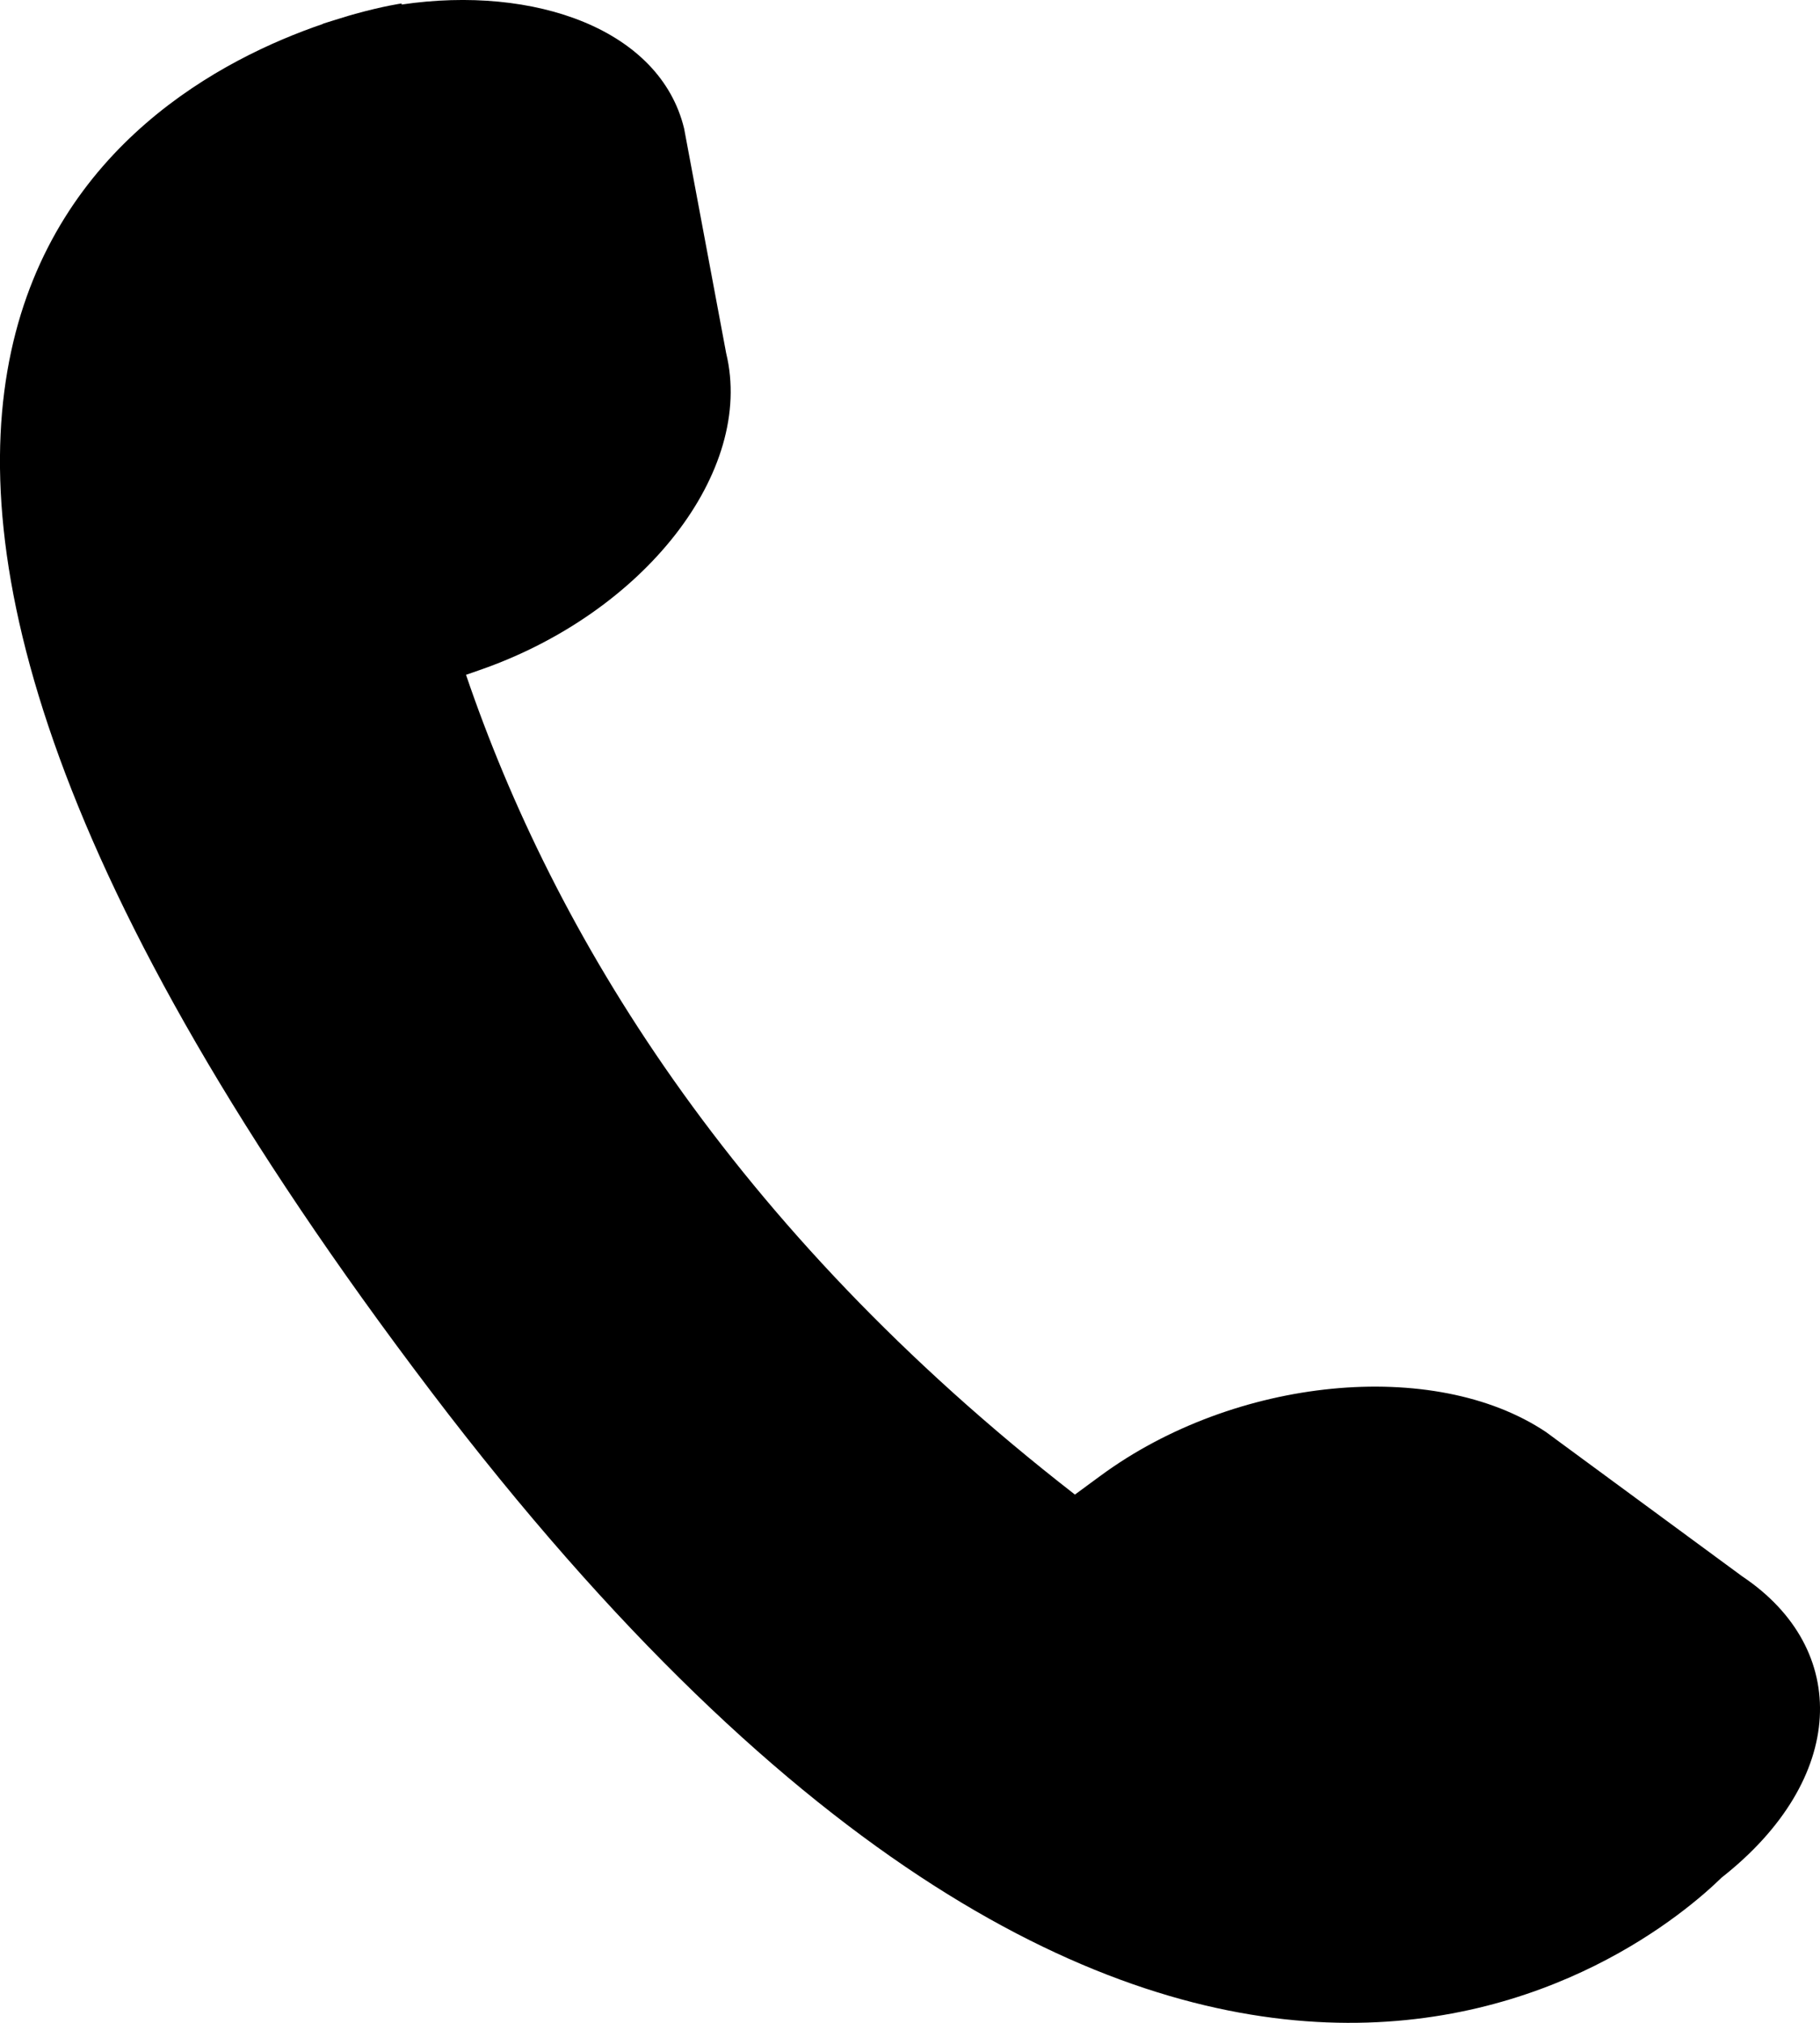 <svg width="18" height="20" viewBox="0 0 18 20" xmlns="http://www.w3.org/2000/svg">
<path d="M17.027 18.564C16.357 19.219 11.534 23.327 4.267 13.763C-3.392 3.679 1.2 0.918 3.193 0.237L3.193 0.235C3.224 0.224 3.256 0.216 3.288 0.205C3.344 0.187 3.396 0.171 3.447 0.156C3.469 0.15 3.492 0.143 3.514 0.137C3.795 0.059 3.973 0.034 3.973 0.034C3.973 0.034 3.972 0.038 3.971 0.045C5.291 -0.15 6.529 0.292 6.766 1.271L7.182 3.493C7.465 4.66 6.372 6.062 4.741 6.626L4.609 6.672C5.472 9.206 7.215 12.123 10.631 14.777L10.883 14.592C12.212 13.613 14.184 13.42 15.289 14.158L17.23 15.585C18.308 16.306 18.267 17.59 17.027 18.564Z"/>
</svg>